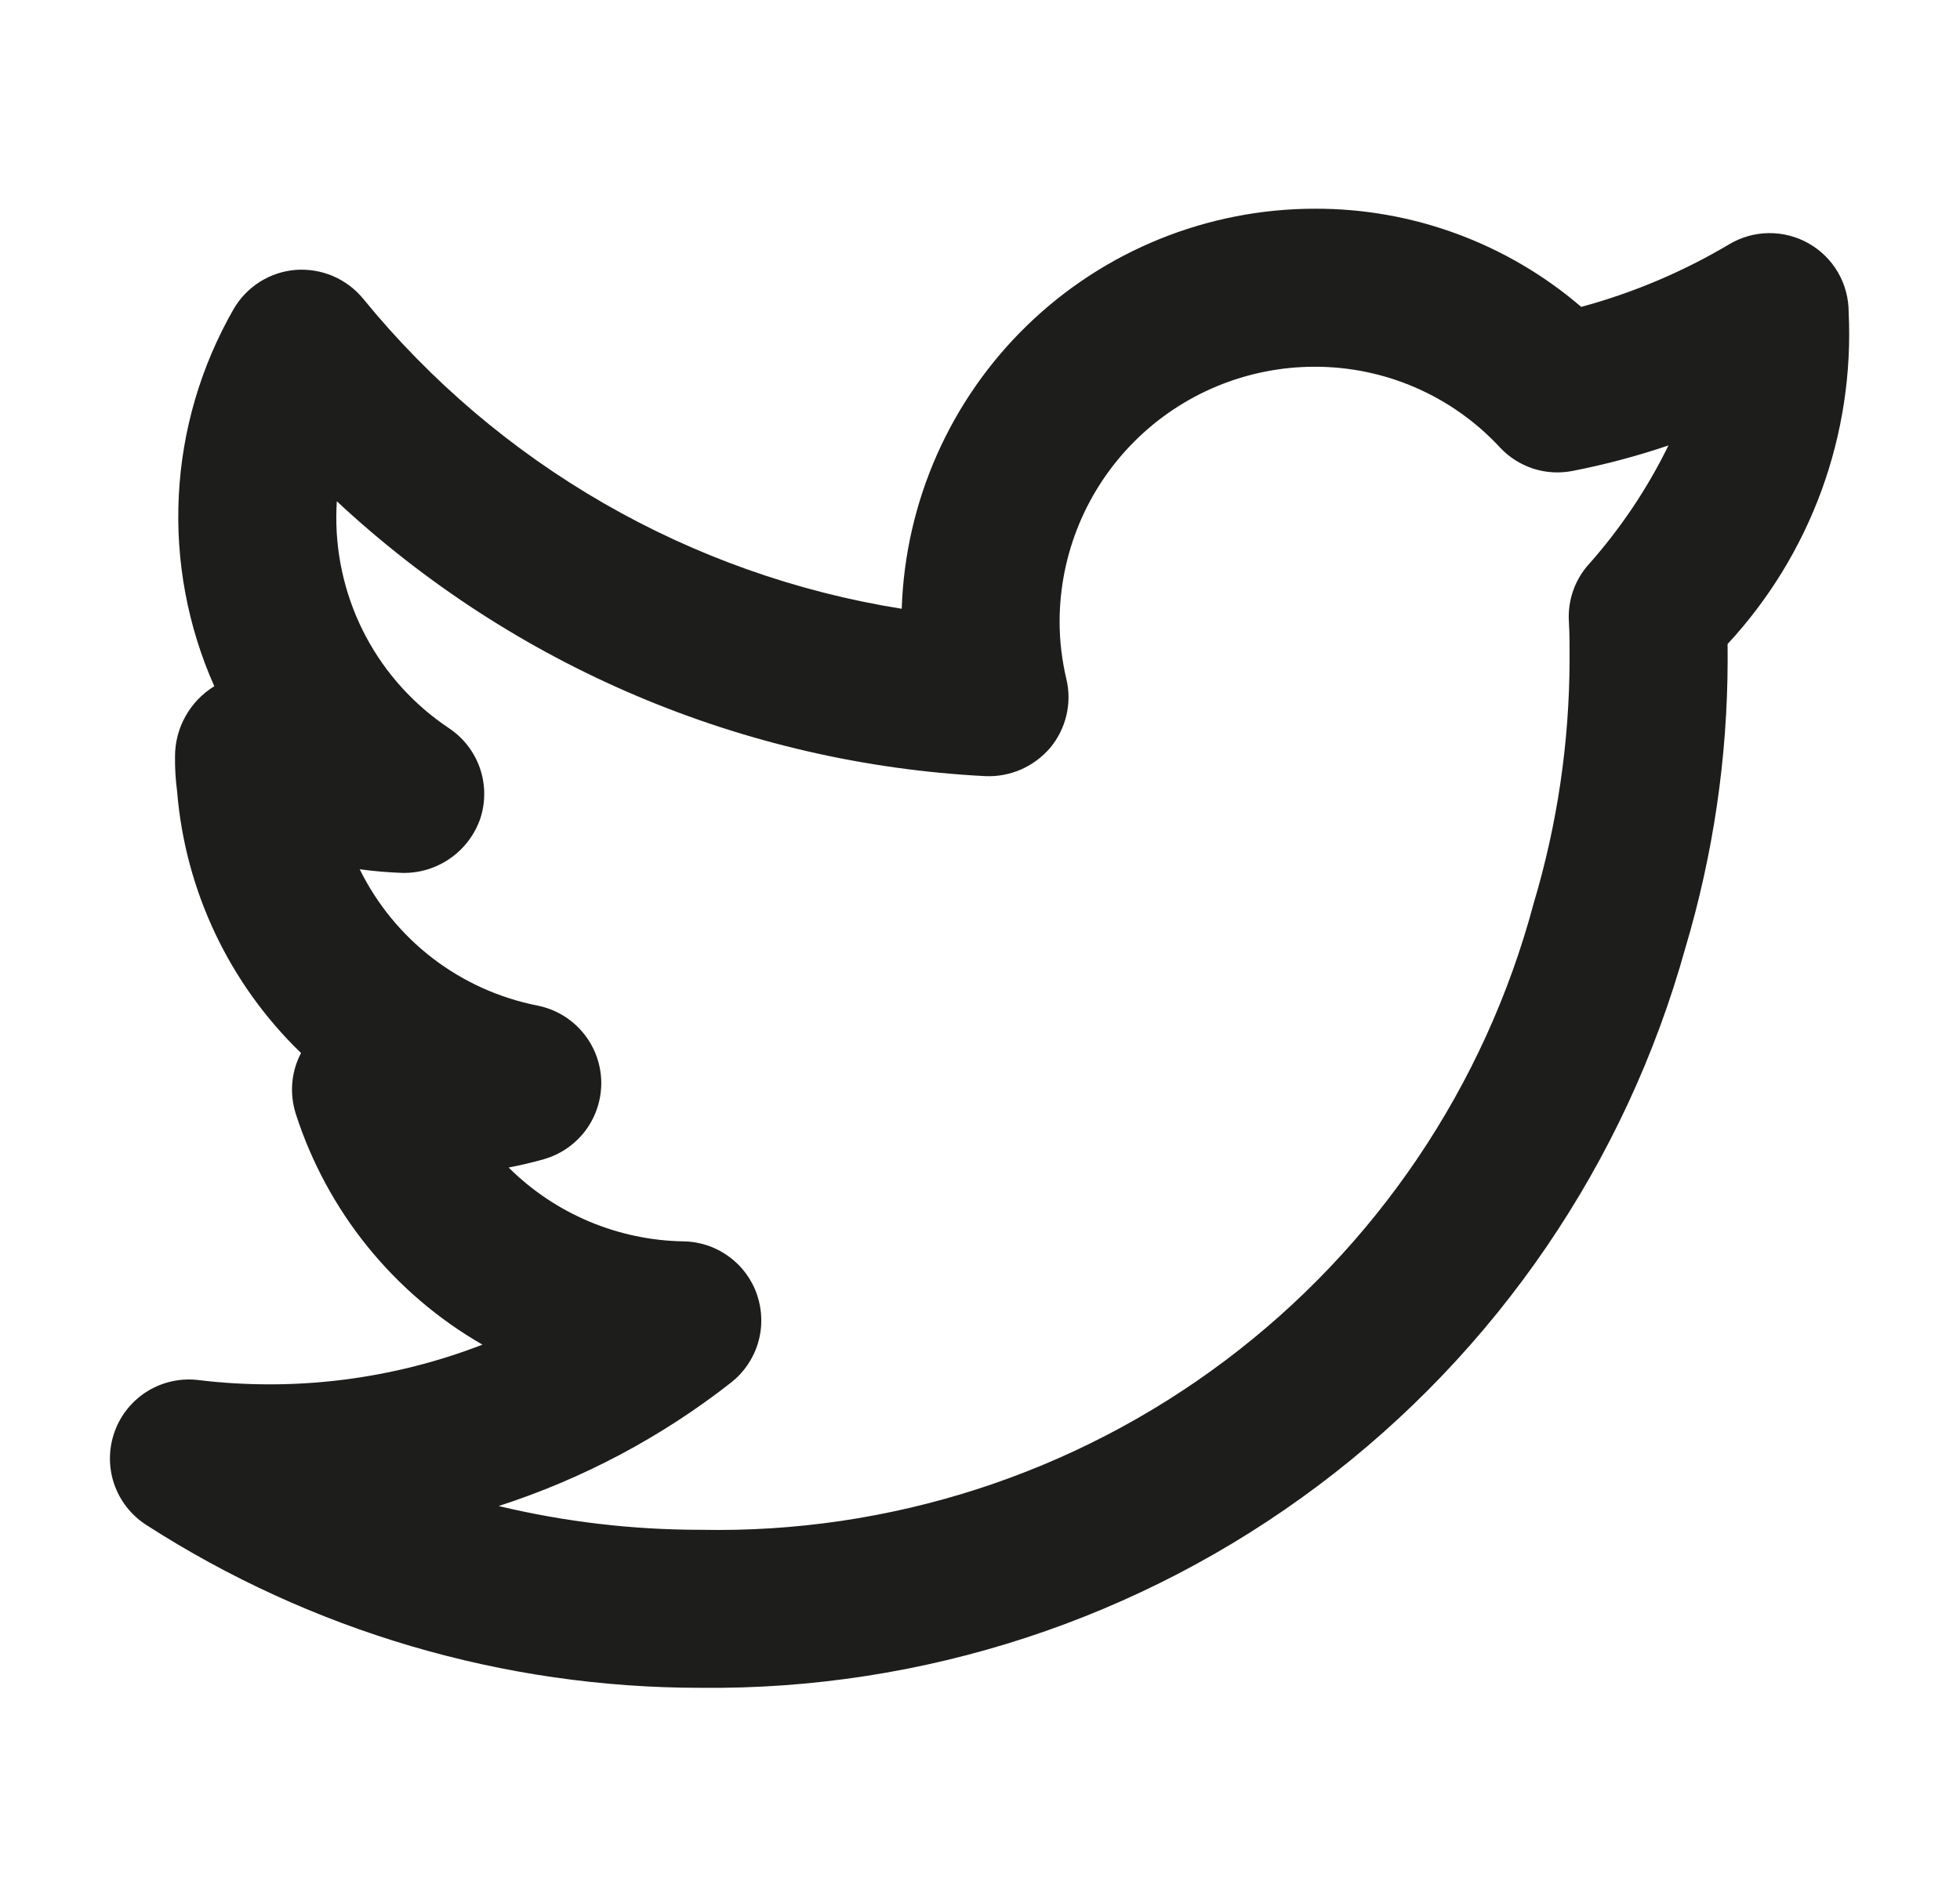 <svg width="31" height="30" viewBox="0 0 31 30" fill="none" xmlns="http://www.w3.org/2000/svg">
<path d="M29.239 4.938C29.239 4.717 29.181 4.5 29.07 4.309C28.959 4.118 28.799 3.96 28.607 3.851C28.416 3.742 28.198 3.686 27.977 3.688C27.757 3.69 27.54 3.751 27.351 3.864C26.619 4.299 25.831 4.633 25.009 4.855C23.836 3.848 22.338 3.296 20.792 3.302C19.095 3.304 17.465 3.965 16.247 5.146C15.029 6.327 14.317 7.936 14.262 9.631C10.917 9.098 7.886 7.352 5.745 4.727C5.616 4.57 5.452 4.447 5.265 4.367C5.079 4.288 4.876 4.255 4.674 4.27C4.472 4.287 4.277 4.352 4.106 4.461C3.935 4.57 3.793 4.719 3.692 4.895C3.177 5.795 2.88 6.803 2.828 7.839C2.775 8.875 2.968 9.908 3.389 10.856L3.387 10.858C3.197 10.975 3.041 11.138 2.933 11.333C2.824 11.527 2.768 11.746 2.768 11.969C2.766 12.153 2.777 12.336 2.801 12.518C2.929 14.091 3.626 15.563 4.761 16.659C4.684 16.806 4.637 16.966 4.623 17.131C4.609 17.297 4.628 17.463 4.678 17.621C5.174 19.163 6.227 20.466 7.631 21.273C6.204 21.825 4.663 22.017 3.144 21.834C2.863 21.798 2.578 21.86 2.336 22.007C2.095 22.155 1.91 22.381 1.814 22.647C1.717 22.914 1.714 23.205 1.804 23.473C1.895 23.742 2.074 23.971 2.313 24.125C4.925 25.807 7.967 26.702 11.075 26.702C14.599 26.741 18.038 25.615 20.855 23.498C23.673 21.382 25.712 18.393 26.656 14.998C27.097 13.518 27.323 11.983 27.325 10.44C27.325 10.358 27.325 10.273 27.324 10.189C27.976 9.485 28.482 8.658 28.811 7.757C29.14 6.855 29.285 5.896 29.239 4.938V4.938ZM25.106 8.953C24.899 9.197 24.795 9.511 24.814 9.83C24.826 10.037 24.825 10.244 24.825 10.44C24.822 11.744 24.631 13.041 24.257 14.291C23.487 17.18 21.769 19.727 19.379 21.524C16.989 23.321 14.065 24.264 11.075 24.202C10.001 24.202 8.931 24.076 7.887 23.826C9.218 23.396 10.463 22.735 11.565 21.871C11.767 21.712 11.916 21.493 11.989 21.246C12.063 20.998 12.058 20.734 11.976 20.49C11.894 20.245 11.738 20.032 11.529 19.88C11.321 19.727 11.071 19.643 10.812 19.639C9.774 19.622 8.781 19.204 8.045 18.471C8.232 18.435 8.418 18.391 8.602 18.339C8.872 18.262 9.108 18.096 9.273 17.869C9.437 17.641 9.52 17.365 9.509 17.085C9.497 16.804 9.392 16.536 9.209 16.323C9.026 16.109 8.777 15.964 8.502 15.909C7.899 15.79 7.331 15.534 6.843 15.16C6.356 14.786 5.961 14.304 5.689 13.752C5.915 13.783 6.142 13.802 6.37 13.81C6.641 13.814 6.906 13.732 7.127 13.575C7.348 13.419 7.514 13.196 7.6 12.94C7.682 12.68 7.678 12.402 7.588 12.145C7.497 11.889 7.326 11.669 7.099 11.519C6.549 11.152 6.099 10.655 5.788 10.072C5.478 9.489 5.317 8.838 5.319 8.178C5.319 8.095 5.322 8.011 5.327 7.93C8.128 10.543 11.762 12.083 15.588 12.279C15.781 12.287 15.973 12.25 16.15 12.173C16.327 12.095 16.484 11.978 16.61 11.831C16.734 11.682 16.821 11.507 16.866 11.319C16.911 11.13 16.911 10.934 16.867 10.746C16.796 10.448 16.759 10.142 16.759 9.835C16.76 8.766 17.185 7.741 17.941 6.985C18.697 6.228 19.722 5.803 20.792 5.802C21.342 5.801 21.886 5.913 22.391 6.133C22.895 6.352 23.349 6.674 23.723 7.078C23.867 7.233 24.048 7.348 24.25 7.414C24.451 7.479 24.666 7.491 24.874 7.45C25.387 7.35 25.893 7.215 26.389 7.047C26.051 7.738 25.619 8.38 25.106 8.953V8.953Z" fill="#1D1D1B"/>
</svg>
